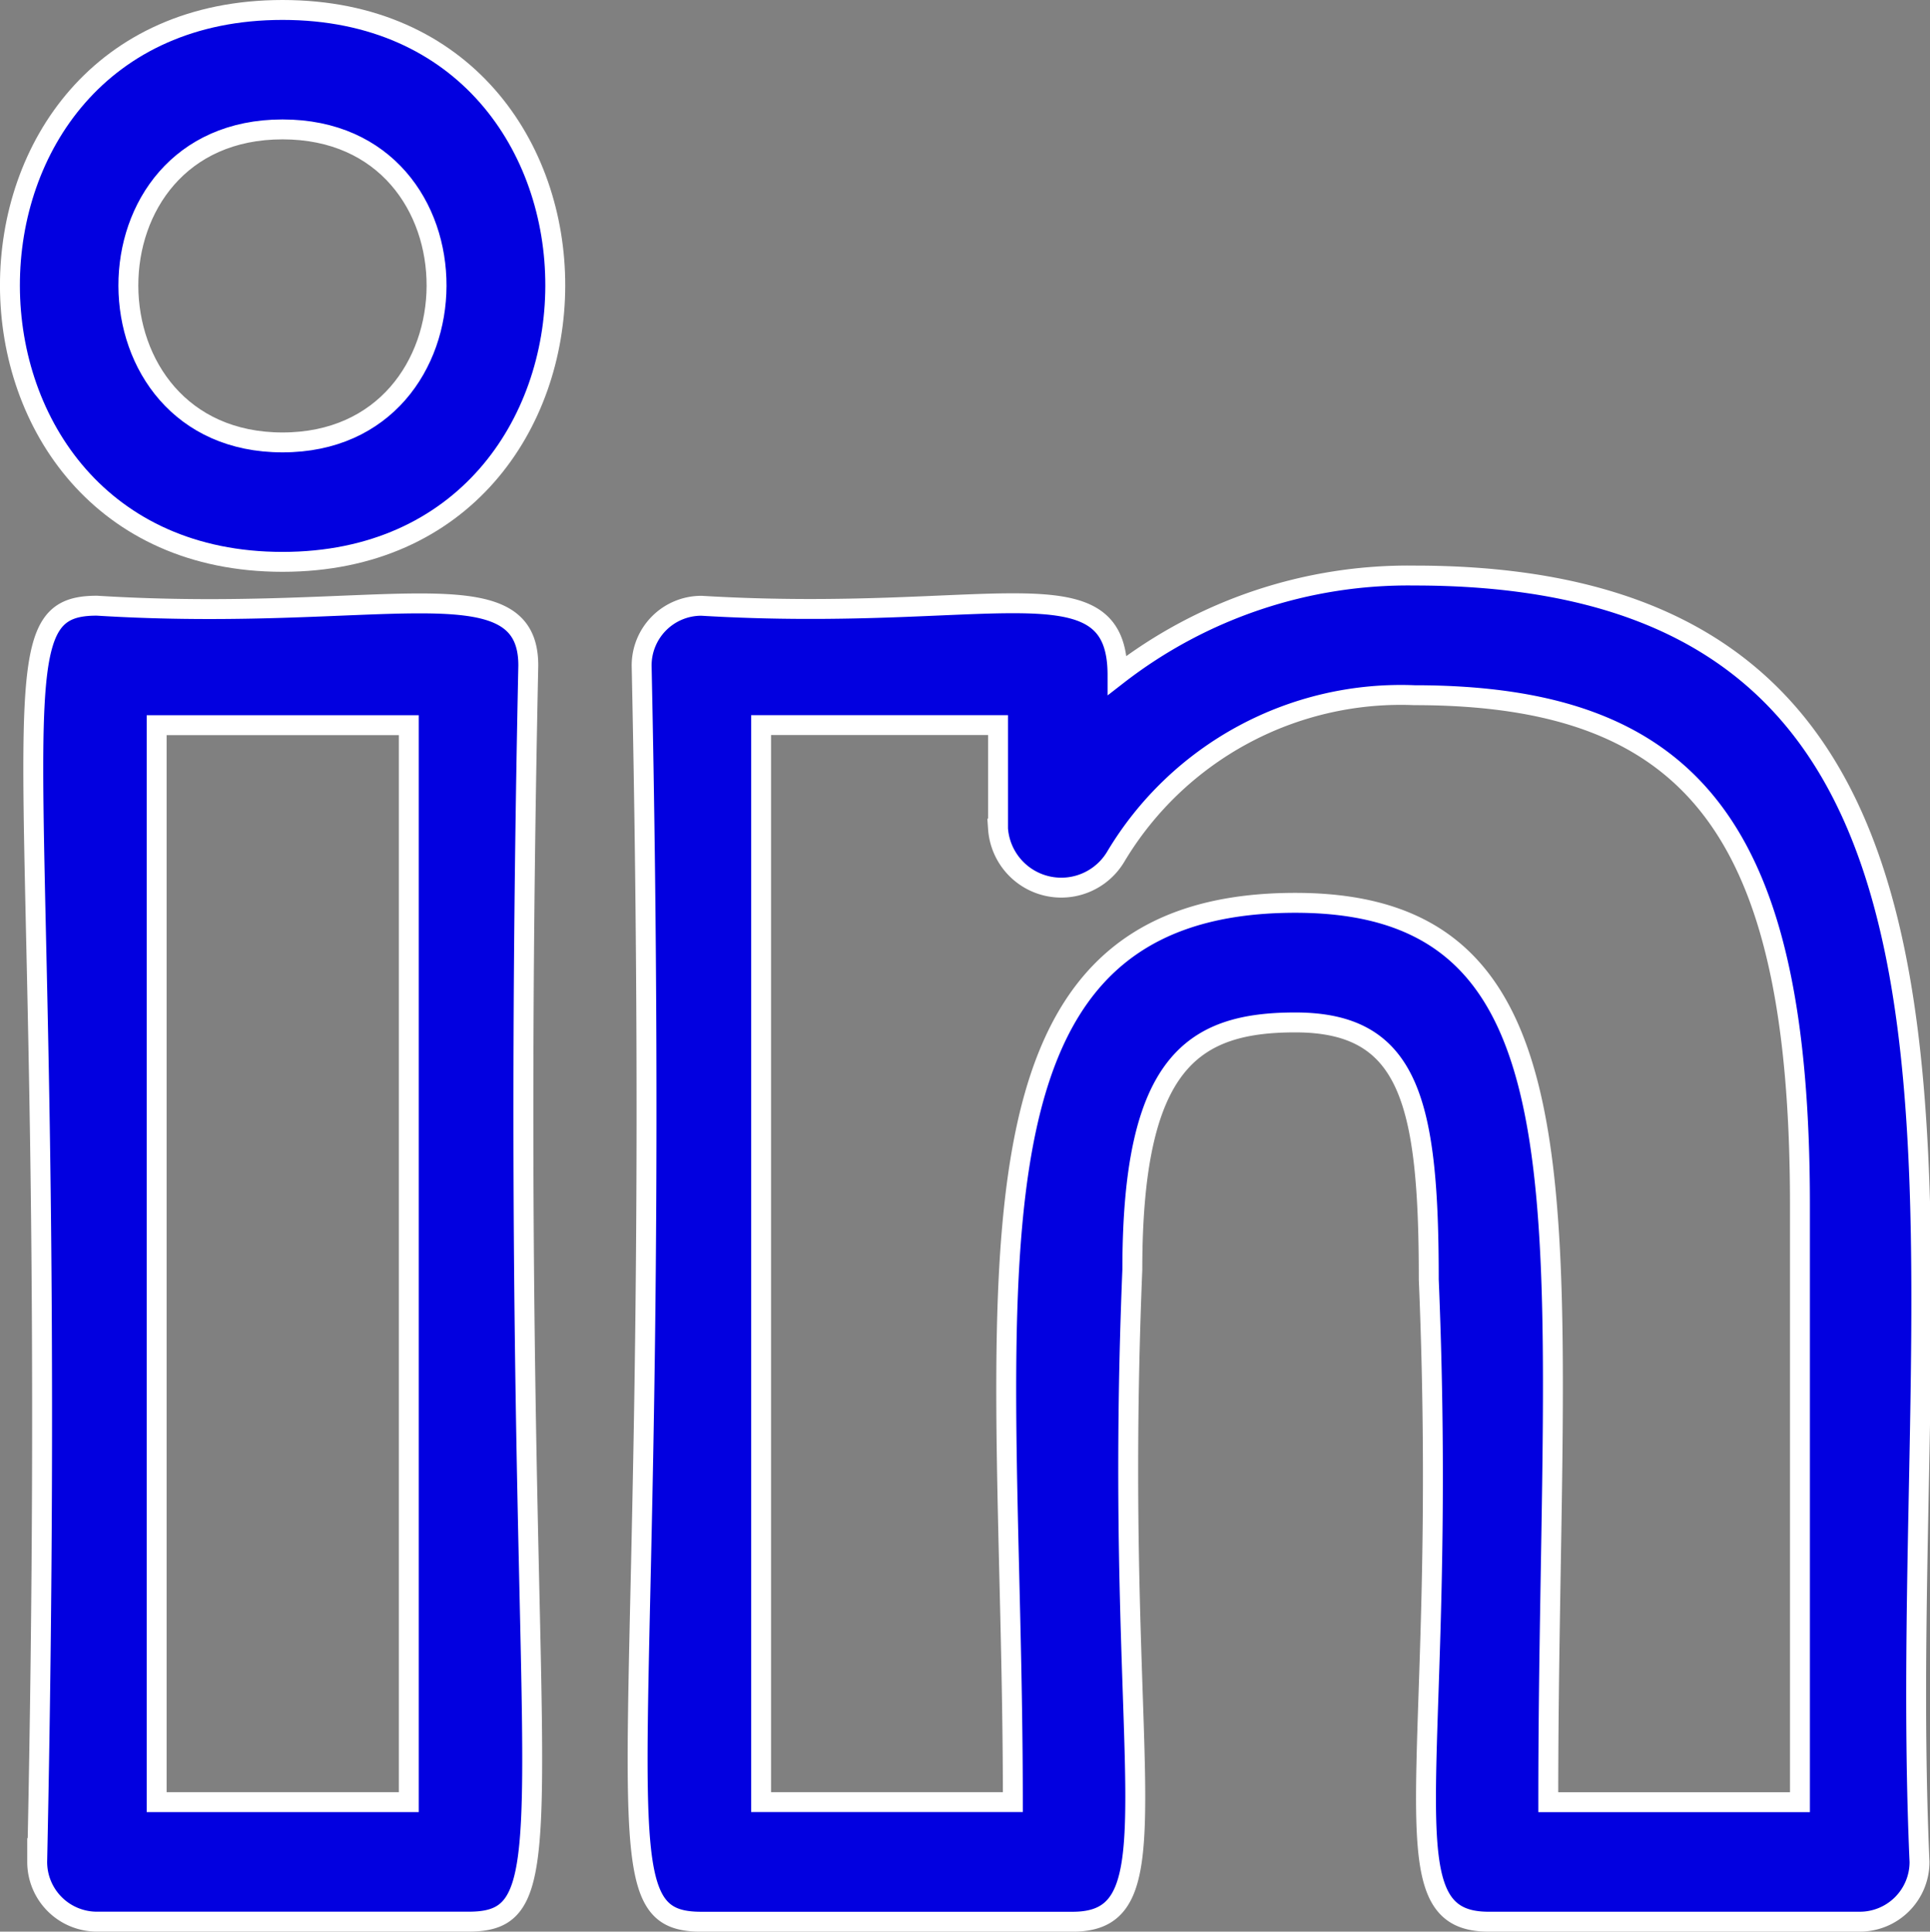 <svg xmlns="http://www.w3.org/2000/svg" width="48.467" height="48.516" viewBox="0 0 48.467 48.516">
  <rect x="0" y="0" width="48.467" height="48.516" fill="#808080" stroke="none"/>
  <g id="linkedin" transform="translate(0.219 0.25)">
    <path id="Path_8124" data-name="Path 8124" d="M29.278,40.91l9.323,0a1.5,1.5,0,0,0,1.5-1.5C39.4,23.688,43.786,7.1,27.421,7.1A11.9,11.9,0,0,0,19.961,9.6c0-2.923-3.159-1.306-10.451-1.741a1.5,1.5,0,0,0-1.5,1.5c.6,28.341-1.348,31.552,1.5,31.552h9.323c2.707,0,.984-3.817,1.5-16.381,0-5.19,1.5-6.206,4.093-6.206,2.869,0,3.351,1.993,3.351,6.458C28.291,37.117,26.581,40.91,29.278,40.91ZM24.426,15.32c-8.985,0-7.094,9.879-7.094,22.587H11.01V10.856h5.95v2.6a1.592,1.592,0,0,0,2.959.7,8.338,8.338,0,0,1,7.5-4.051c7.056,0,9.679,3.467,9.679,12.8V37.909H30.778c0-14.293,1.512-22.589-6.352-22.589Z" transform="translate(7.884 7.106)" fill="#0200e0" stroke="#fff" stroke-width="0.5"/>
    <path id="Path_8125" data-name="Path 8125" d="M1.921,7.508c-2.841,0-.9,3.171-1.5,31.552a1.5,1.5,0,0,0,1.5,1.5h9.333c2.841,0,.9-3.171,1.5-31.552,0-2.591-3.763-1.062-10.833-1.5ZM9.753,37.559H3.421V10.509H9.753Z" transform="translate(0.294 7.455)" fill="#0200e0" stroke="#fff" stroke-width="0.5"/>
    <path id="Path_8126" data-name="Path 8126" d="M6.876,0c-9.155,0-9.1,13.862,0,13.862S16.041,0,6.876,0Zm0,10.862C1.738,10.862,1.69,3,6.876,3S12.005,10.862,6.876,10.862Z" transform="translate(0)" fill="#0200e0" stroke="#fff" stroke-width="0.5"/>
  </g>
</svg>

